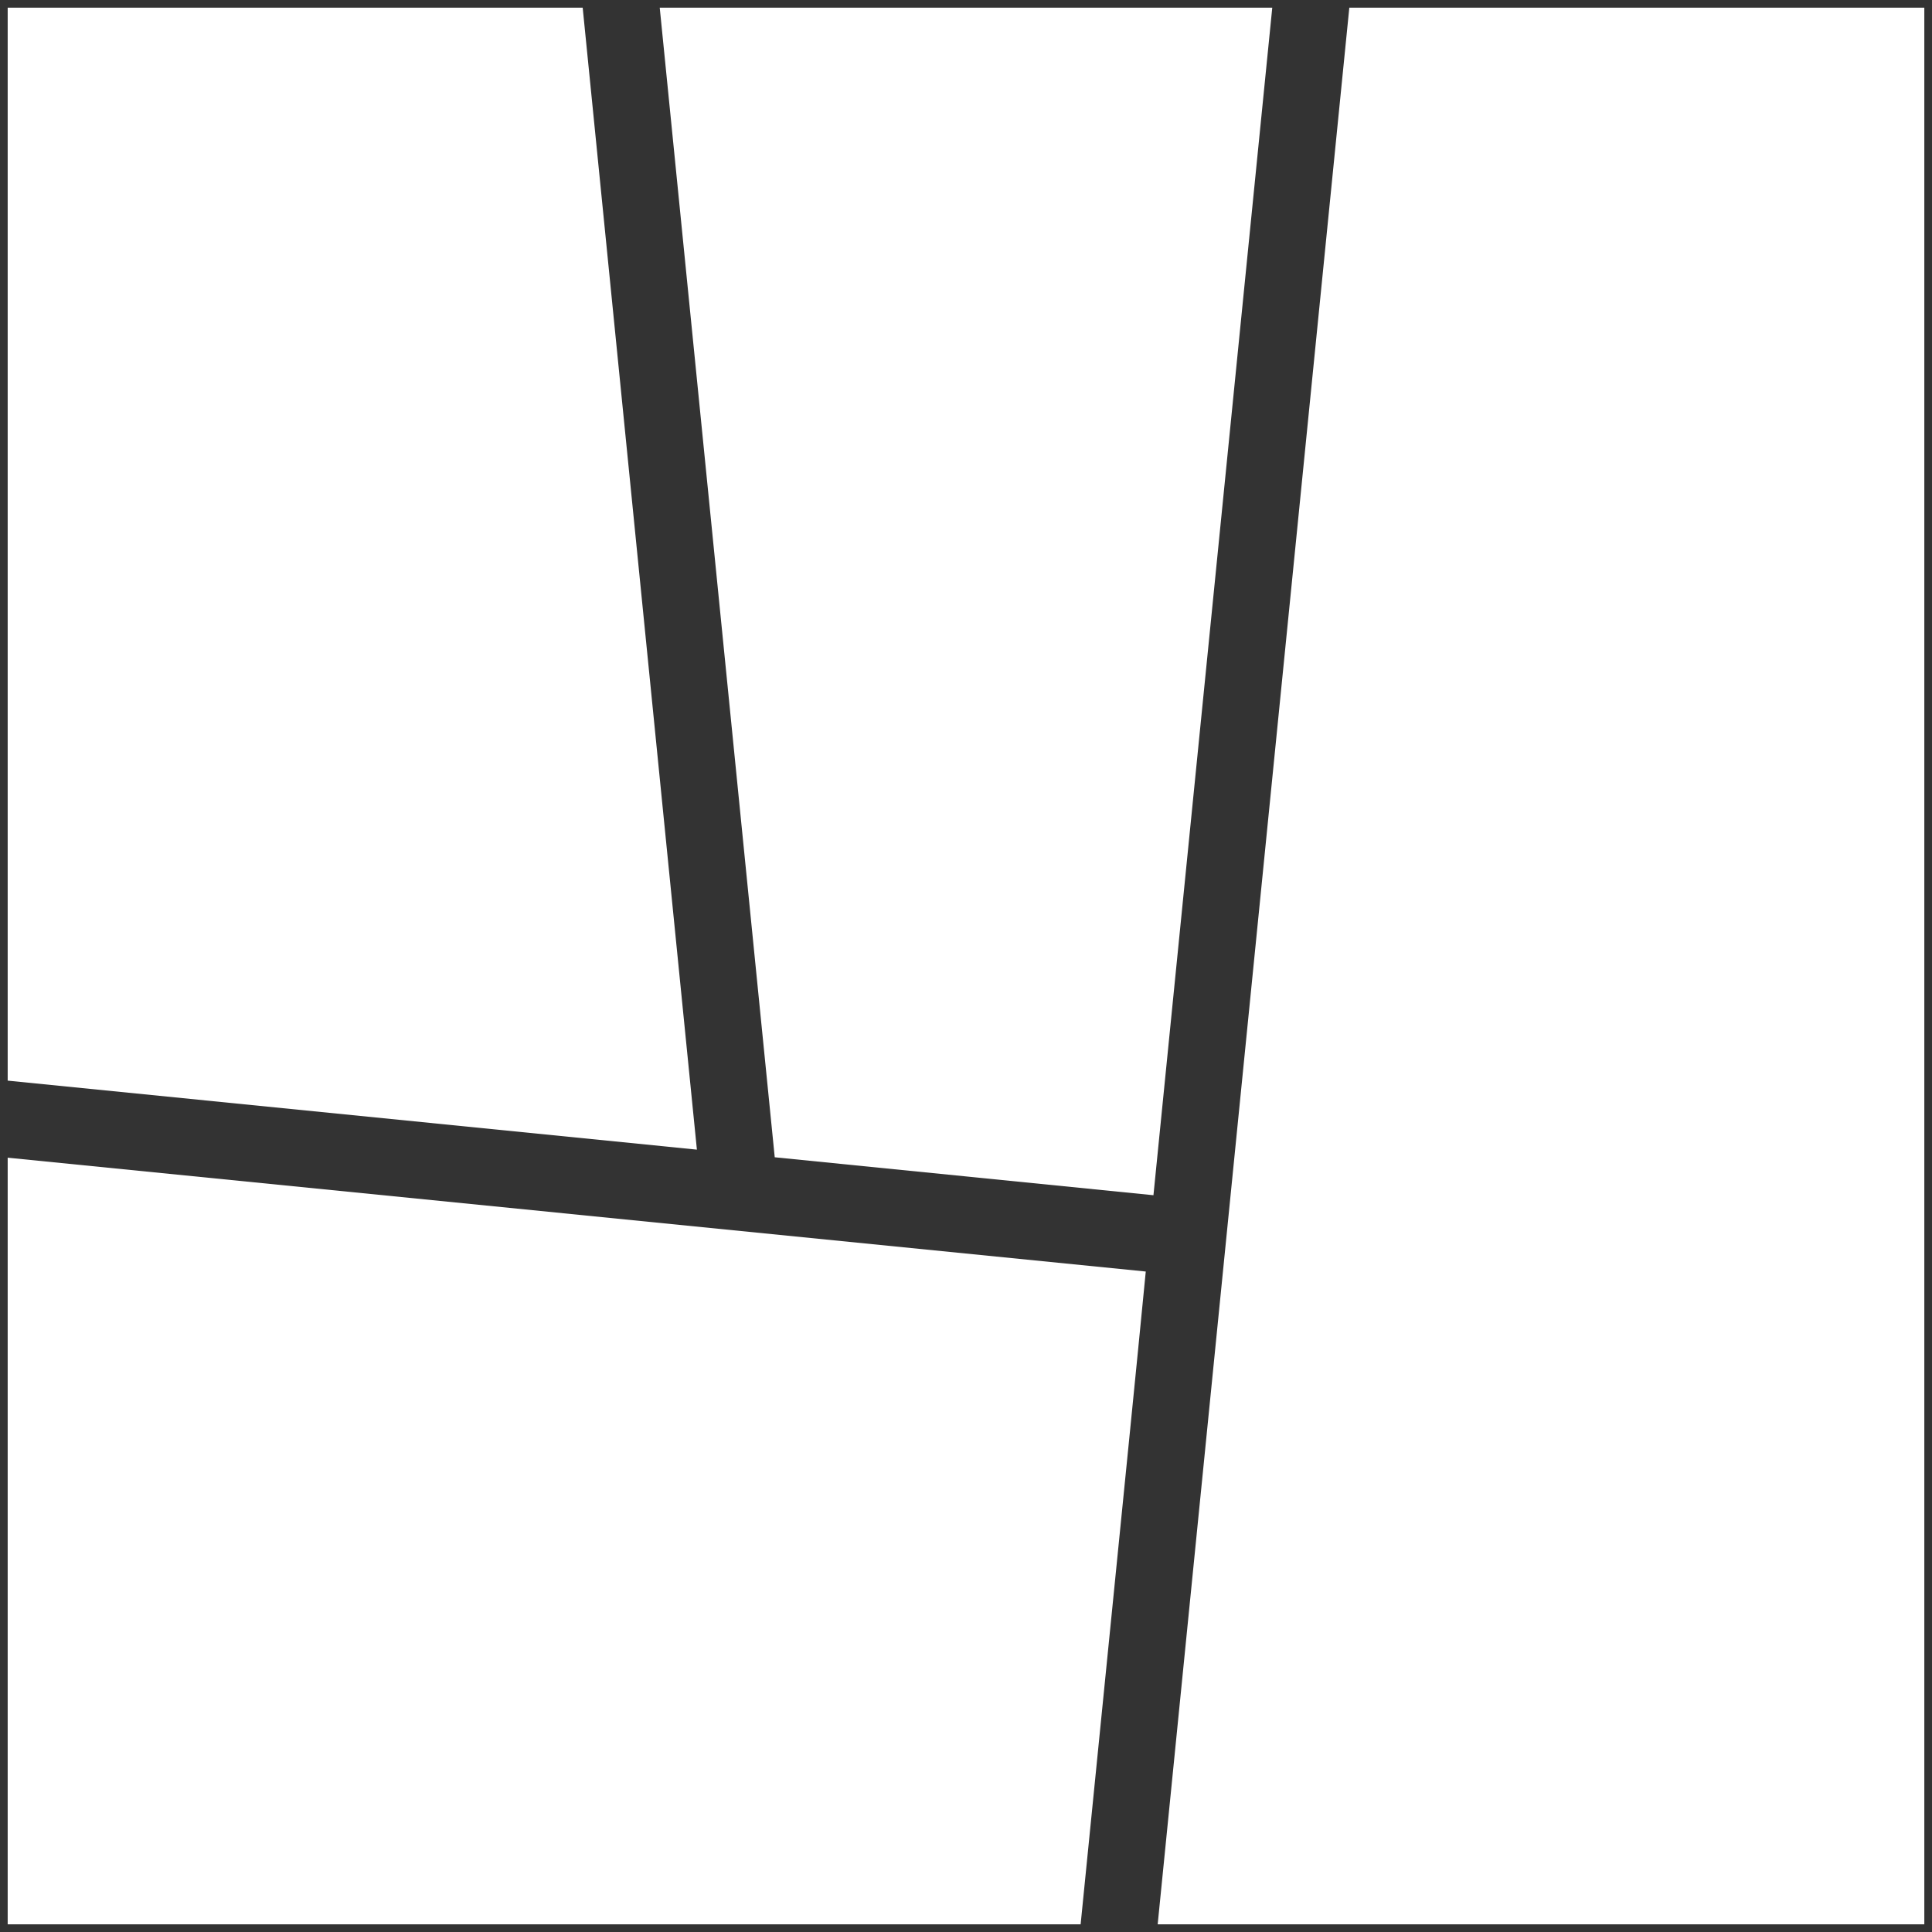 <svg xmlns="http://www.w3.org/2000/svg" width="42" height="42" viewBox="0 0 42 42" fill="none">
  <rect x="0" y="0" width="42" height="42" fill="#333333" stroke="none"/>
  <g clip-path="url(#clip0_325_313)">
    <path d="M16.842 25.158L25.075 25.983L27.658 0.167H14.342L16.842 25.158Z" fill="white"/>
    <path d="M12.667 0.167H0.167V23.492L15.15 24.992L12.667 0.167Z" fill="white"/>
    <path d="M0.167 25.167V41.833H23.492L24.567 31.092L24.65 30.258L24.733 29.425L24.908 27.642L0.167 25.167Z" fill="white"/>
    <path d="M29.333 0.167L25.167 41.833H41.833V0.167H29.333Z" fill="white"/>
  </g>
  <defs>
    <clipPath id="clip0_325_313">
      <rect width="41.667" height="41.667" fill="white" transform="translate(0.167 0.167)"/>
    </clipPath>
  </defs>
</svg>